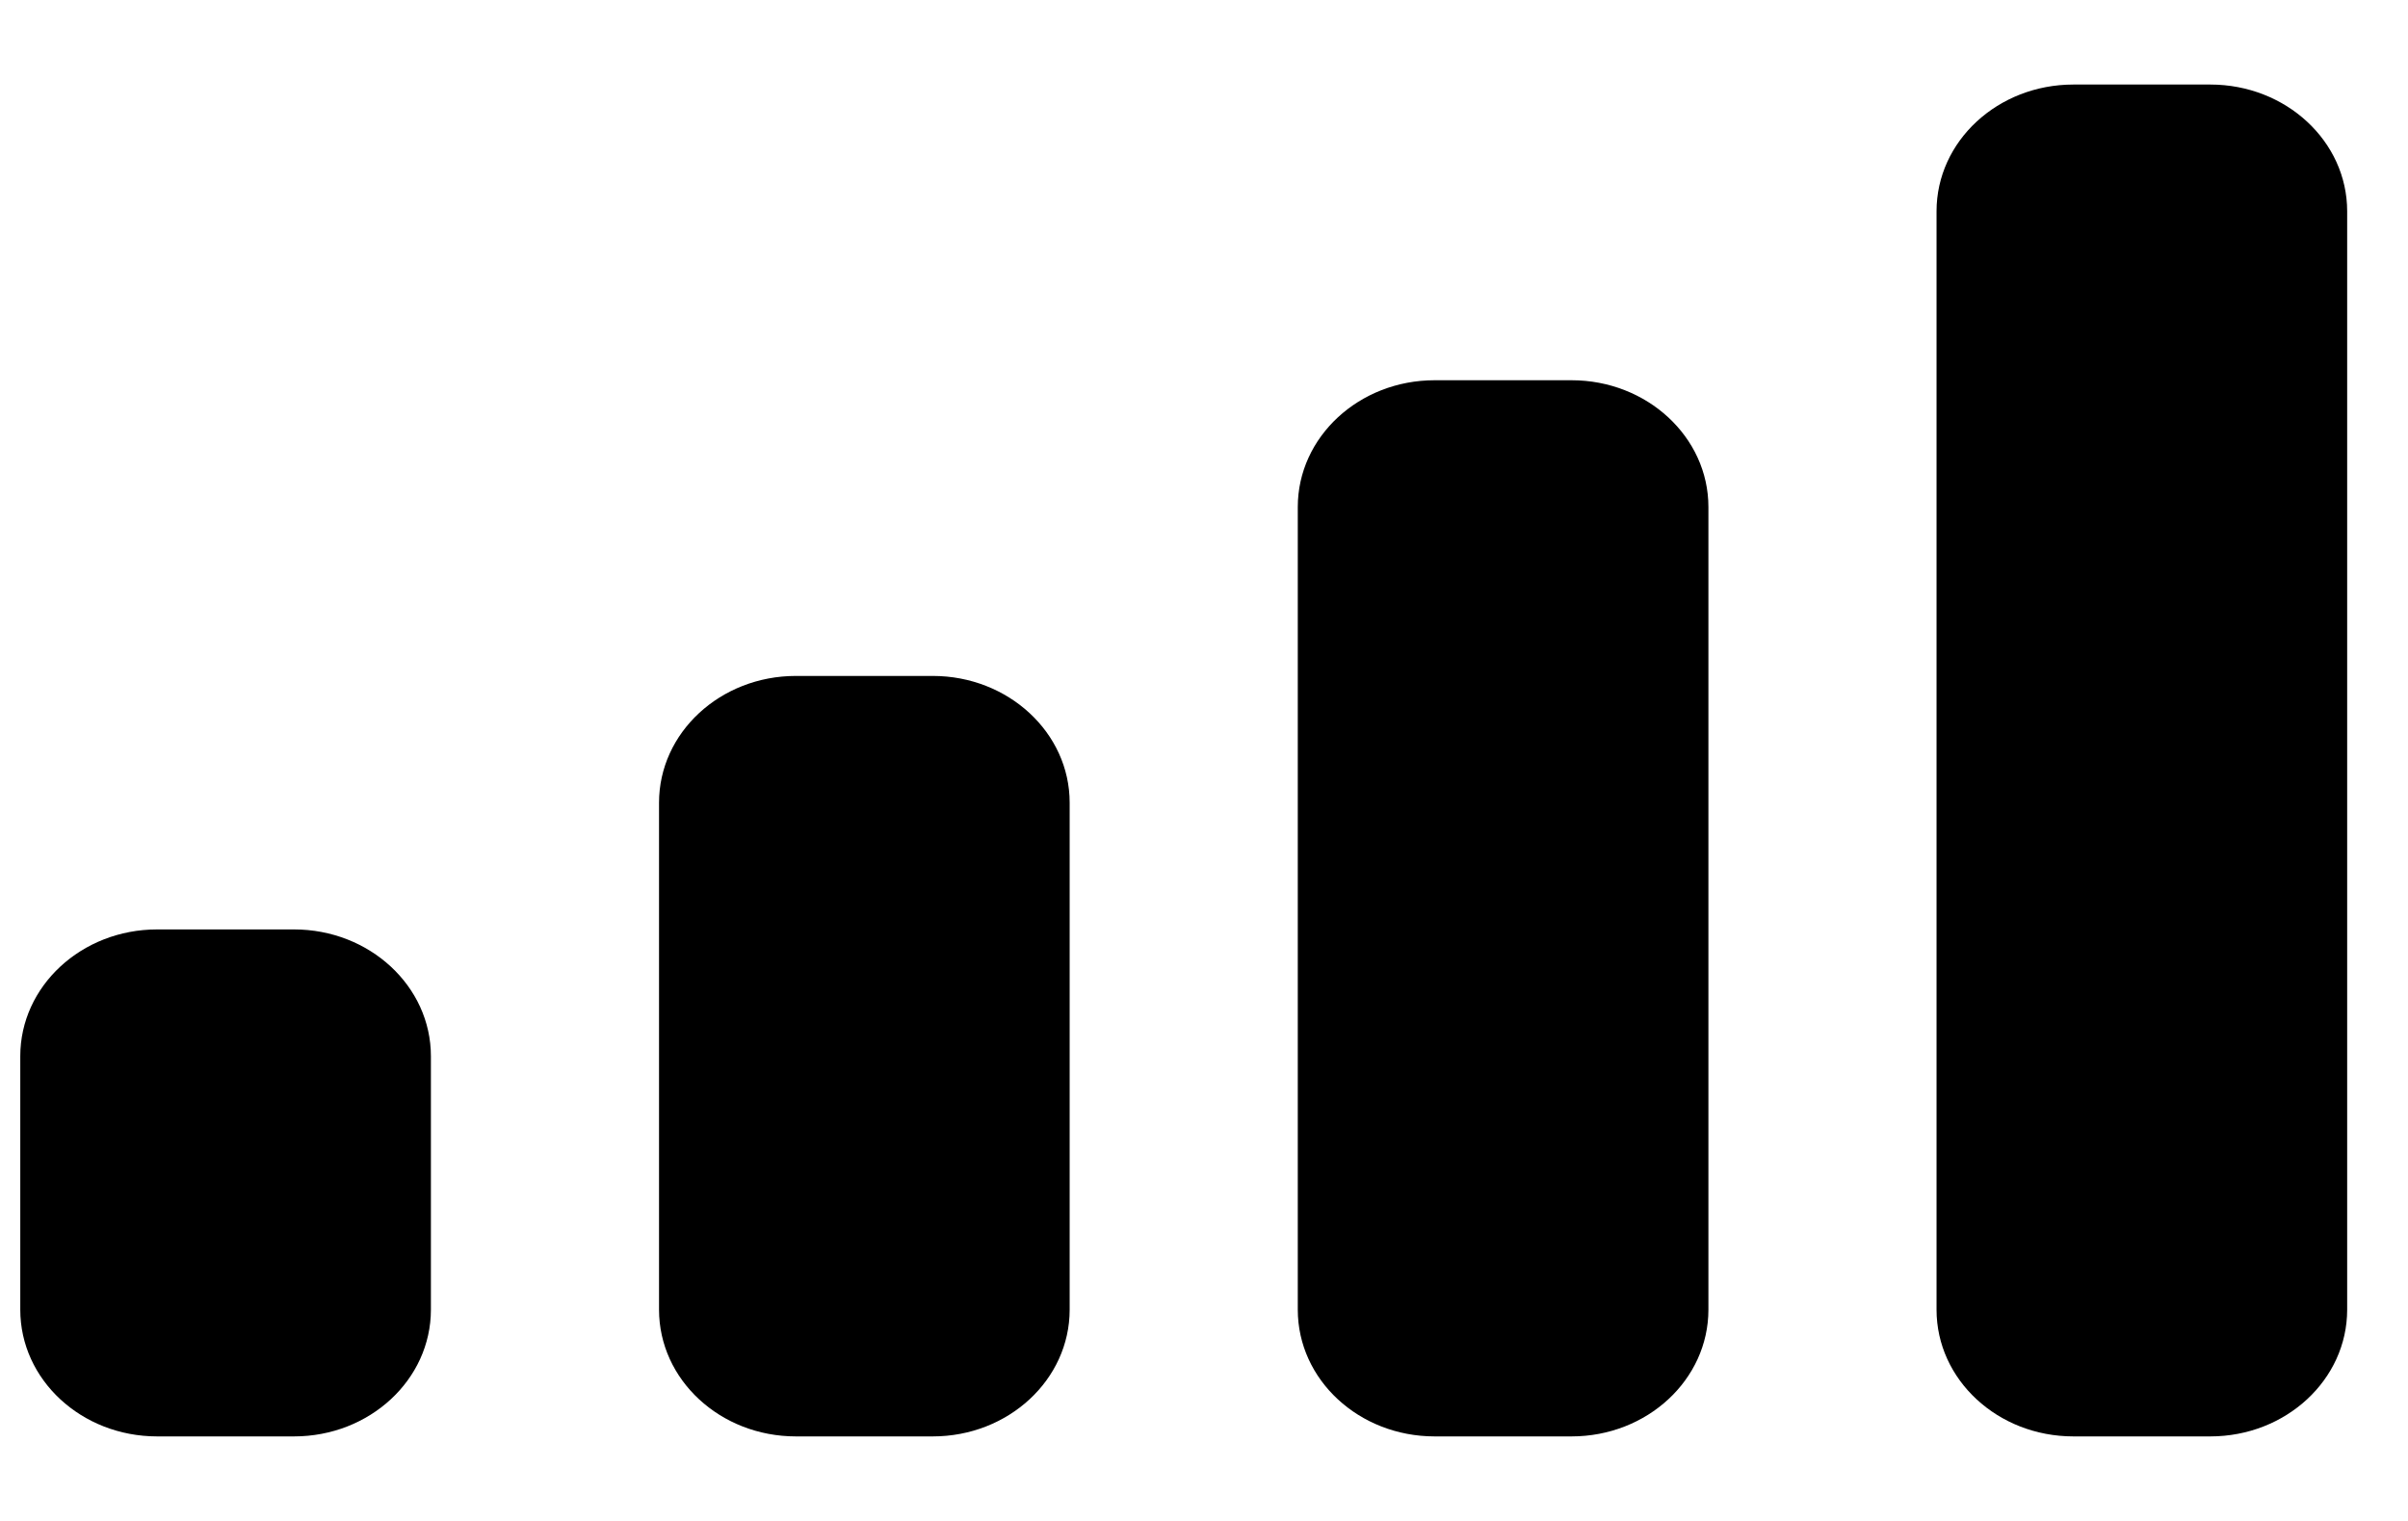<svg width="19" height="12" viewBox="0 0 19 12" fill="none" xmlns="http://www.w3.org/2000/svg">
<path fill-rule="evenodd" clip-rule="evenodd" d="M17.44 0.667H16.36C15.763 0.667 15.28 1.114 15.28 1.667V10.333C15.28 10.886 15.763 11.333 16.36 11.333H17.44C18.036 11.333 18.52 10.886 18.52 10.333V1.667C18.52 1.114 18.036 0.667 17.44 0.667ZM11.32 3H12.4C12.996 3 13.48 3.448 13.48 4V10.333C13.48 10.886 12.996 11.333 12.4 11.333H11.32C10.723 11.333 10.24 10.886 10.24 10.333V4C10.24 3.448 10.723 3 11.32 3ZM7.36 5.333H6.28C5.683 5.333 5.2 5.781 5.2 6.333V10.333C5.2 10.886 5.683 11.333 6.28 11.333H7.36C7.956 11.333 8.44 10.886 8.44 10.333V6.333C8.44 5.781 7.956 5.333 7.36 5.333ZM2.32 7.333H1.24C0.643 7.333 0.16 7.781 0.16 8.333V10.333C0.16 10.886 0.643 11.333 1.24 11.333H2.32C2.916 11.333 3.4 10.886 3.4 10.333V8.333C3.4 7.781 2.916 7.333 2.32 7.333Z" fill="black"/>
</svg>
